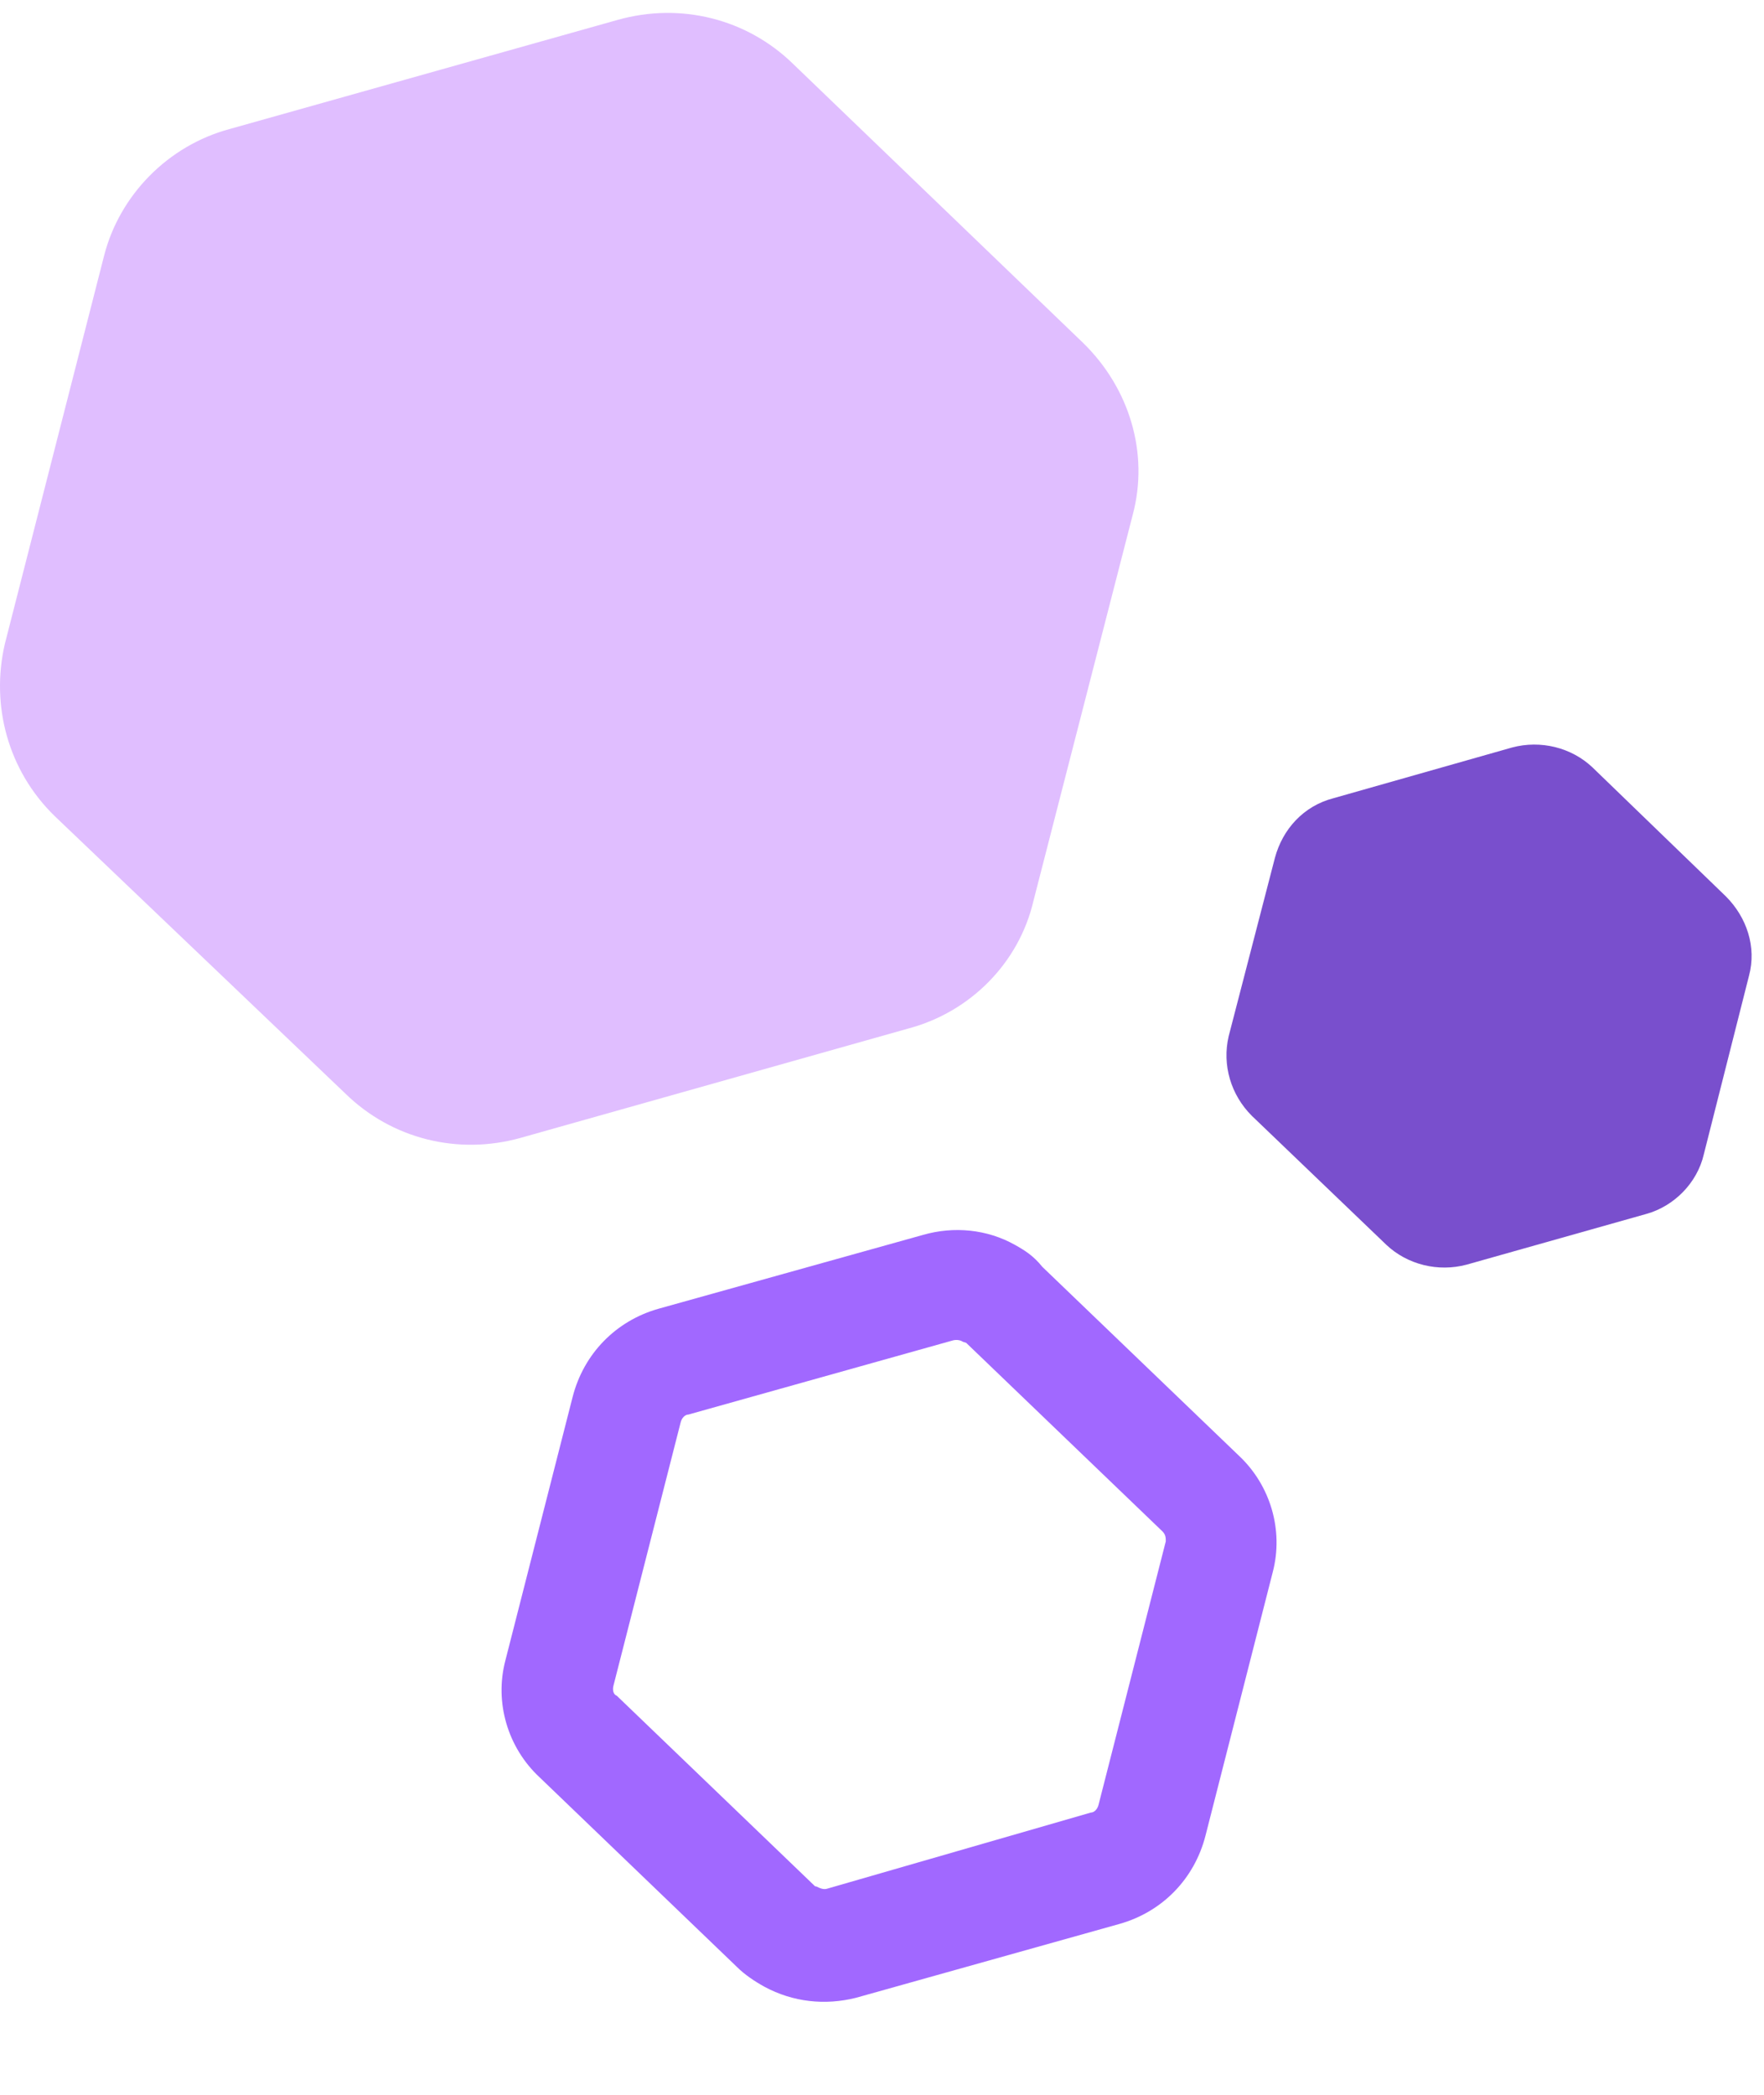 <svg width="16" height="19" viewBox="0 0 16 19" fill="none" xmlns="http://www.w3.org/2000/svg">
<path d="M8.234 9.33L4.724 10.32C4.154 10.48 3.554 10.33 3.134 9.92L0.494 7.4C0.074 6.99 -0.086 6.4 0.044 5.84L0.944 2.32C1.084 1.77 1.524 1.32 2.084 1.17L5.604 0.18C6.174 0.02 6.774 0.17 7.194 0.58L9.824 3.11C10.244 3.52 10.424 4.11 10.274 4.67L9.374 8.17C9.244 8.73 8.804 9.18 8.234 9.33Z" fill="#E0BEFF"/>
<path d="M14.934 11.01L13.304 11.47C13.044 11.54 12.764 11.47 12.574 11.29L11.354 10.12C11.164 9.93 11.084 9.66 11.144 9.4L11.564 7.78C11.634 7.52 11.824 7.31 12.094 7.24L13.714 6.78C13.974 6.71 14.254 6.78 14.444 6.96L15.654 8.13C15.844 8.32 15.934 8.59 15.864 8.85L15.454 10.47C15.394 10.73 15.184 10.94 14.934 11.01Z" fill="#794FCD"/>
<path d="M8.734 12.17L8.764 12.18L10.544 13.89C10.574 13.92 10.574 13.95 10.574 13.98L9.964 16.37C9.954 16.41 9.924 16.44 9.894 16.44L7.504 17.13C7.474 17.14 7.444 17.13 7.404 17.11C7.394 17.11 7.394 17.11 7.384 17.1L5.594 15.38C5.564 15.37 5.554 15.33 5.564 15.29L6.174 12.9C6.184 12.86 6.214 12.83 6.244 12.83L8.634 12.16C8.664 12.15 8.704 12.15 8.734 12.17ZM9.204 11.29C8.954 11.15 8.654 11.12 8.374 11.2L5.974 11.87C5.584 11.98 5.294 12.28 5.194 12.67L4.584 15.06C4.484 15.44 4.604 15.85 4.894 16.12L6.684 17.84C6.754 17.91 6.844 17.97 6.934 18.02C7.194 18.16 7.484 18.19 7.764 18.12L10.154 17.45C10.544 17.34 10.834 17.04 10.934 16.65L11.544 14.26C11.644 13.88 11.524 13.47 11.234 13.2L9.454 11.49C9.374 11.39 9.294 11.34 9.204 11.29Z" fill="#A168FF"/>
</svg>
